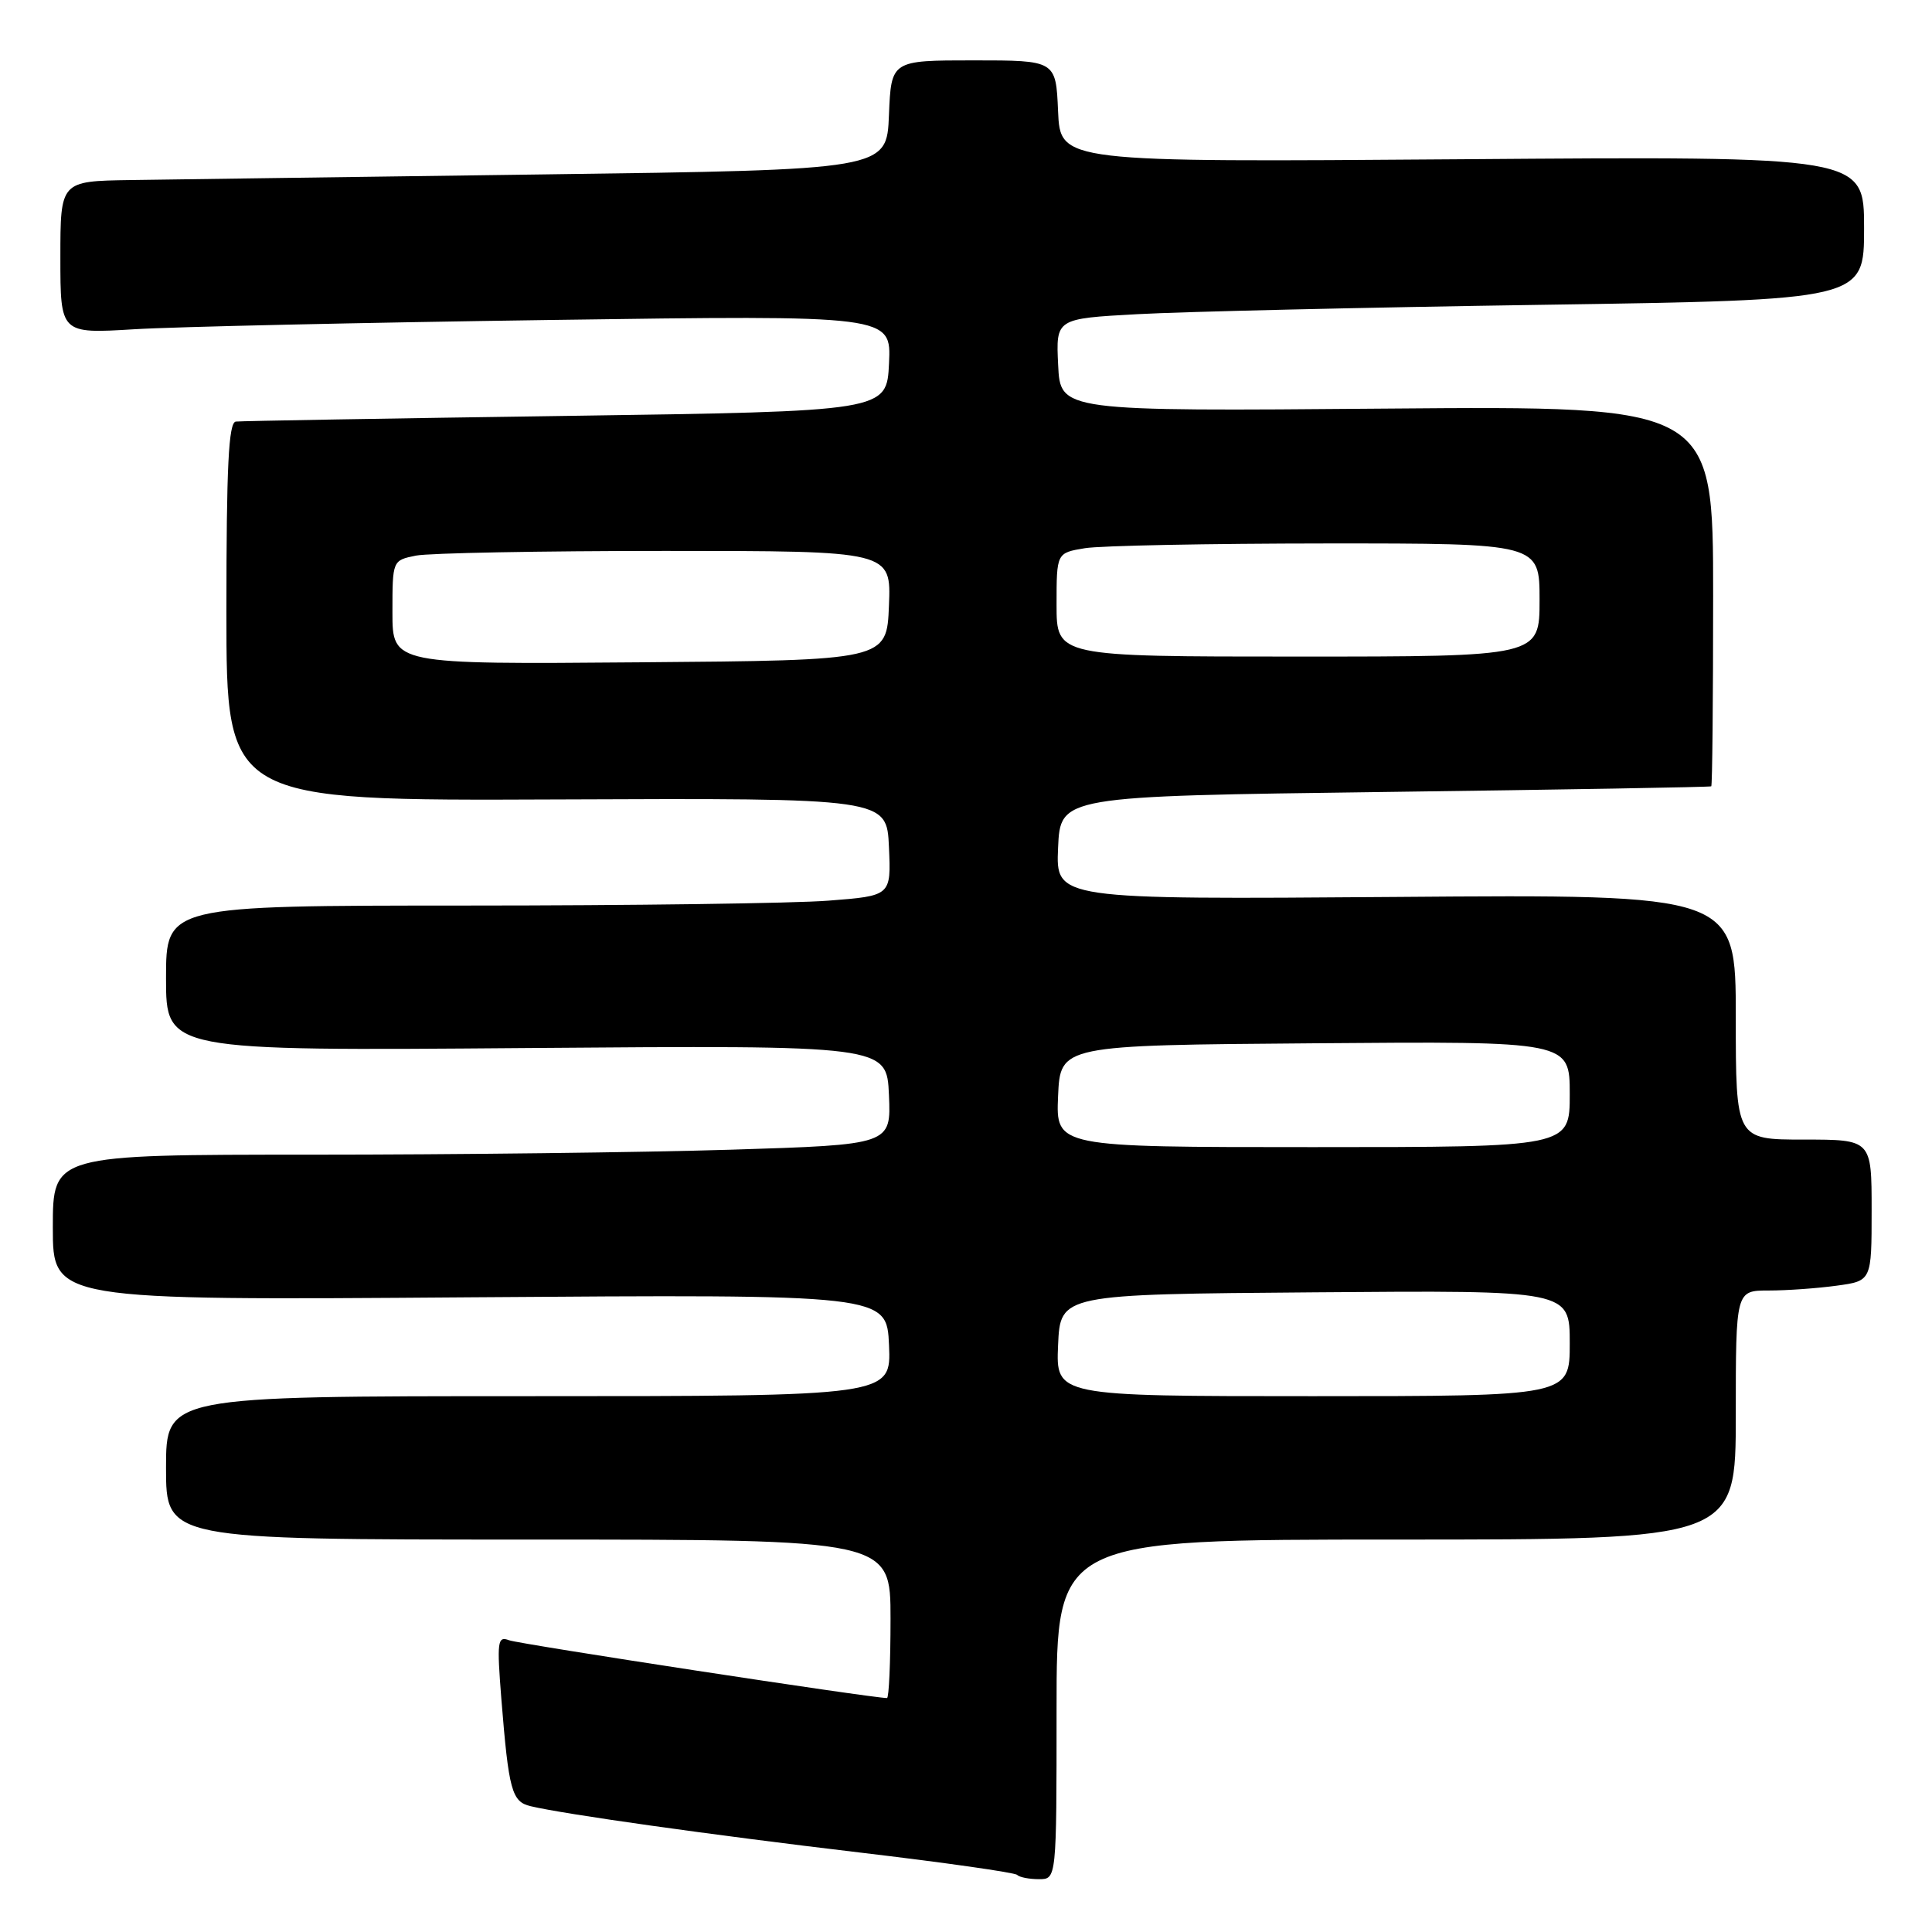 <?xml version="1.0" encoding="UTF-8" standalone="no"?>
<!DOCTYPE svg PUBLIC "-//W3C//DTD SVG 1.1//EN" "http://www.w3.org/Graphics/SVG/1.1/DTD/svg11.dtd" >
<svg xmlns="http://www.w3.org/2000/svg" xmlns:xlink="http://www.w3.org/1999/xlink" version="1.1" viewBox="0 0 256 256">
 <g >
 <path fill="currentColor"
d=" M 140.00 226.50 C 140.00 204.00 140.00 204.00 185.00 204.00 C 230.00 204.00 230.00 204.00 230.00 187.50 C 230.00 171.00 230.00 171.00 234.36 171.00 C 236.76 171.00 240.81 170.71 243.36 170.36 C 248.00 169.73 248.00 169.73 248.00 160.36 C 248.00 151.00 248.00 151.00 239.00 151.00 C 230.00 151.00 230.00 151.00 230.00 134.75 C 230.00 118.50 230.00 118.50 184.95 118.85 C 139.90 119.19 139.90 119.19 140.20 112.35 C 140.50 105.50 140.50 105.50 183.50 104.94 C 207.15 104.63 226.61 104.30 226.75 104.19 C 226.89 104.09 227.00 92.70 227.00 78.89 C 227.00 53.79 227.00 53.79 183.75 54.14 C 140.50 54.50 140.50 54.50 140.21 48.36 C 139.91 42.22 139.91 42.22 150.71 41.63 C 156.64 41.30 180.74 40.74 204.25 40.39 C 247.00 39.75 247.00 39.75 247.00 30.23 C 247.00 20.70 247.00 20.70 193.75 21.10 C 140.50 21.50 140.50 21.50 140.20 14.75 C 139.91 8.00 139.91 8.00 129.00 8.00 C 118.09 8.00 118.09 8.00 117.79 15.25 C 117.50 22.50 117.50 22.50 72.00 23.11 C 46.97 23.45 22.34 23.78 17.25 23.86 C 8.00 24.00 8.00 24.00 8.00 34.11 C 8.00 44.22 8.00 44.22 17.75 43.63 C 23.11 43.30 47.89 42.75 72.80 42.40 C 118.10 41.76 118.10 41.76 117.80 48.13 C 117.50 54.50 117.50 54.50 75.00 55.11 C 51.62 55.44 31.94 55.78 31.25 55.86 C 30.29 55.97 30.00 61.75 30.00 81.06 C 30.00 106.11 30.00 106.11 73.75 105.93 C 117.50 105.75 117.50 105.75 117.79 112.23 C 118.08 118.70 118.08 118.70 109.79 119.34 C 105.23 119.70 83.61 119.99 61.75 119.99 C 22.00 120.00 22.00 120.00 22.00 129.62 C 22.00 139.25 22.00 139.25 69.75 138.87 C 117.50 138.50 117.50 138.50 117.79 145.09 C 118.08 151.68 118.08 151.68 96.88 152.34 C 85.22 152.70 60.23 153.00 41.34 153.00 C 7.00 153.00 7.00 153.00 7.00 162.65 C 7.00 172.31 7.00 172.31 62.25 171.90 C 117.50 171.50 117.50 171.50 117.80 178.25 C 118.09 185.00 118.09 185.00 70.05 185.00 C 22.00 185.00 22.00 185.00 22.00 194.50 C 22.00 204.00 22.00 204.00 70.00 204.00 C 118.00 204.00 118.00 204.00 118.00 214.50 C 118.00 220.28 117.79 225.00 117.53 225.00 C 115.55 225.00 68.76 217.85 67.45 217.34 C 65.92 216.76 65.83 217.48 66.43 225.10 C 67.41 237.27 67.81 238.74 70.31 239.33 C 74.80 240.40 94.13 243.12 113.85 245.46 C 125.04 246.78 134.46 248.12 134.77 248.43 C 135.08 248.75 136.38 249.00 137.67 249.00 C 140.00 249.00 140.00 249.00 140.00 226.50 Z  M 140.20 178.25 C 140.50 171.50 140.50 171.50 174.25 171.24 C 208.00 170.97 208.00 170.97 208.00 177.99 C 208.00 185.00 208.00 185.00 173.95 185.00 C 139.91 185.00 139.91 185.00 140.20 178.25 Z  M 140.20 145.25 C 140.50 138.50 140.50 138.50 174.25 138.24 C 208.00 137.97 208.00 137.97 208.00 144.99 C 208.00 152.00 208.00 152.00 173.95 152.00 C 139.91 152.00 139.91 152.00 140.20 145.25 Z  M 52.00 81.14 C 52.00 74.25 52.00 74.25 55.12 73.62 C 56.84 73.28 71.71 73.00 88.17 73.00 C 118.09 73.00 118.09 73.00 117.79 80.25 C 117.50 87.50 117.50 87.50 84.75 87.76 C 52.00 88.03 52.00 88.03 52.00 81.14 Z  M 140.00 80.13 C 140.00 73.26 140.00 73.26 143.75 72.64 C 145.81 72.30 160.21 72.02 175.75 72.01 C 204.00 72.00 204.00 72.00 204.00 79.50 C 204.00 87.00 204.00 87.00 172.00 87.00 C 140.00 87.00 140.00 87.00 140.00 80.13 Z "/>
</g>
</svg>